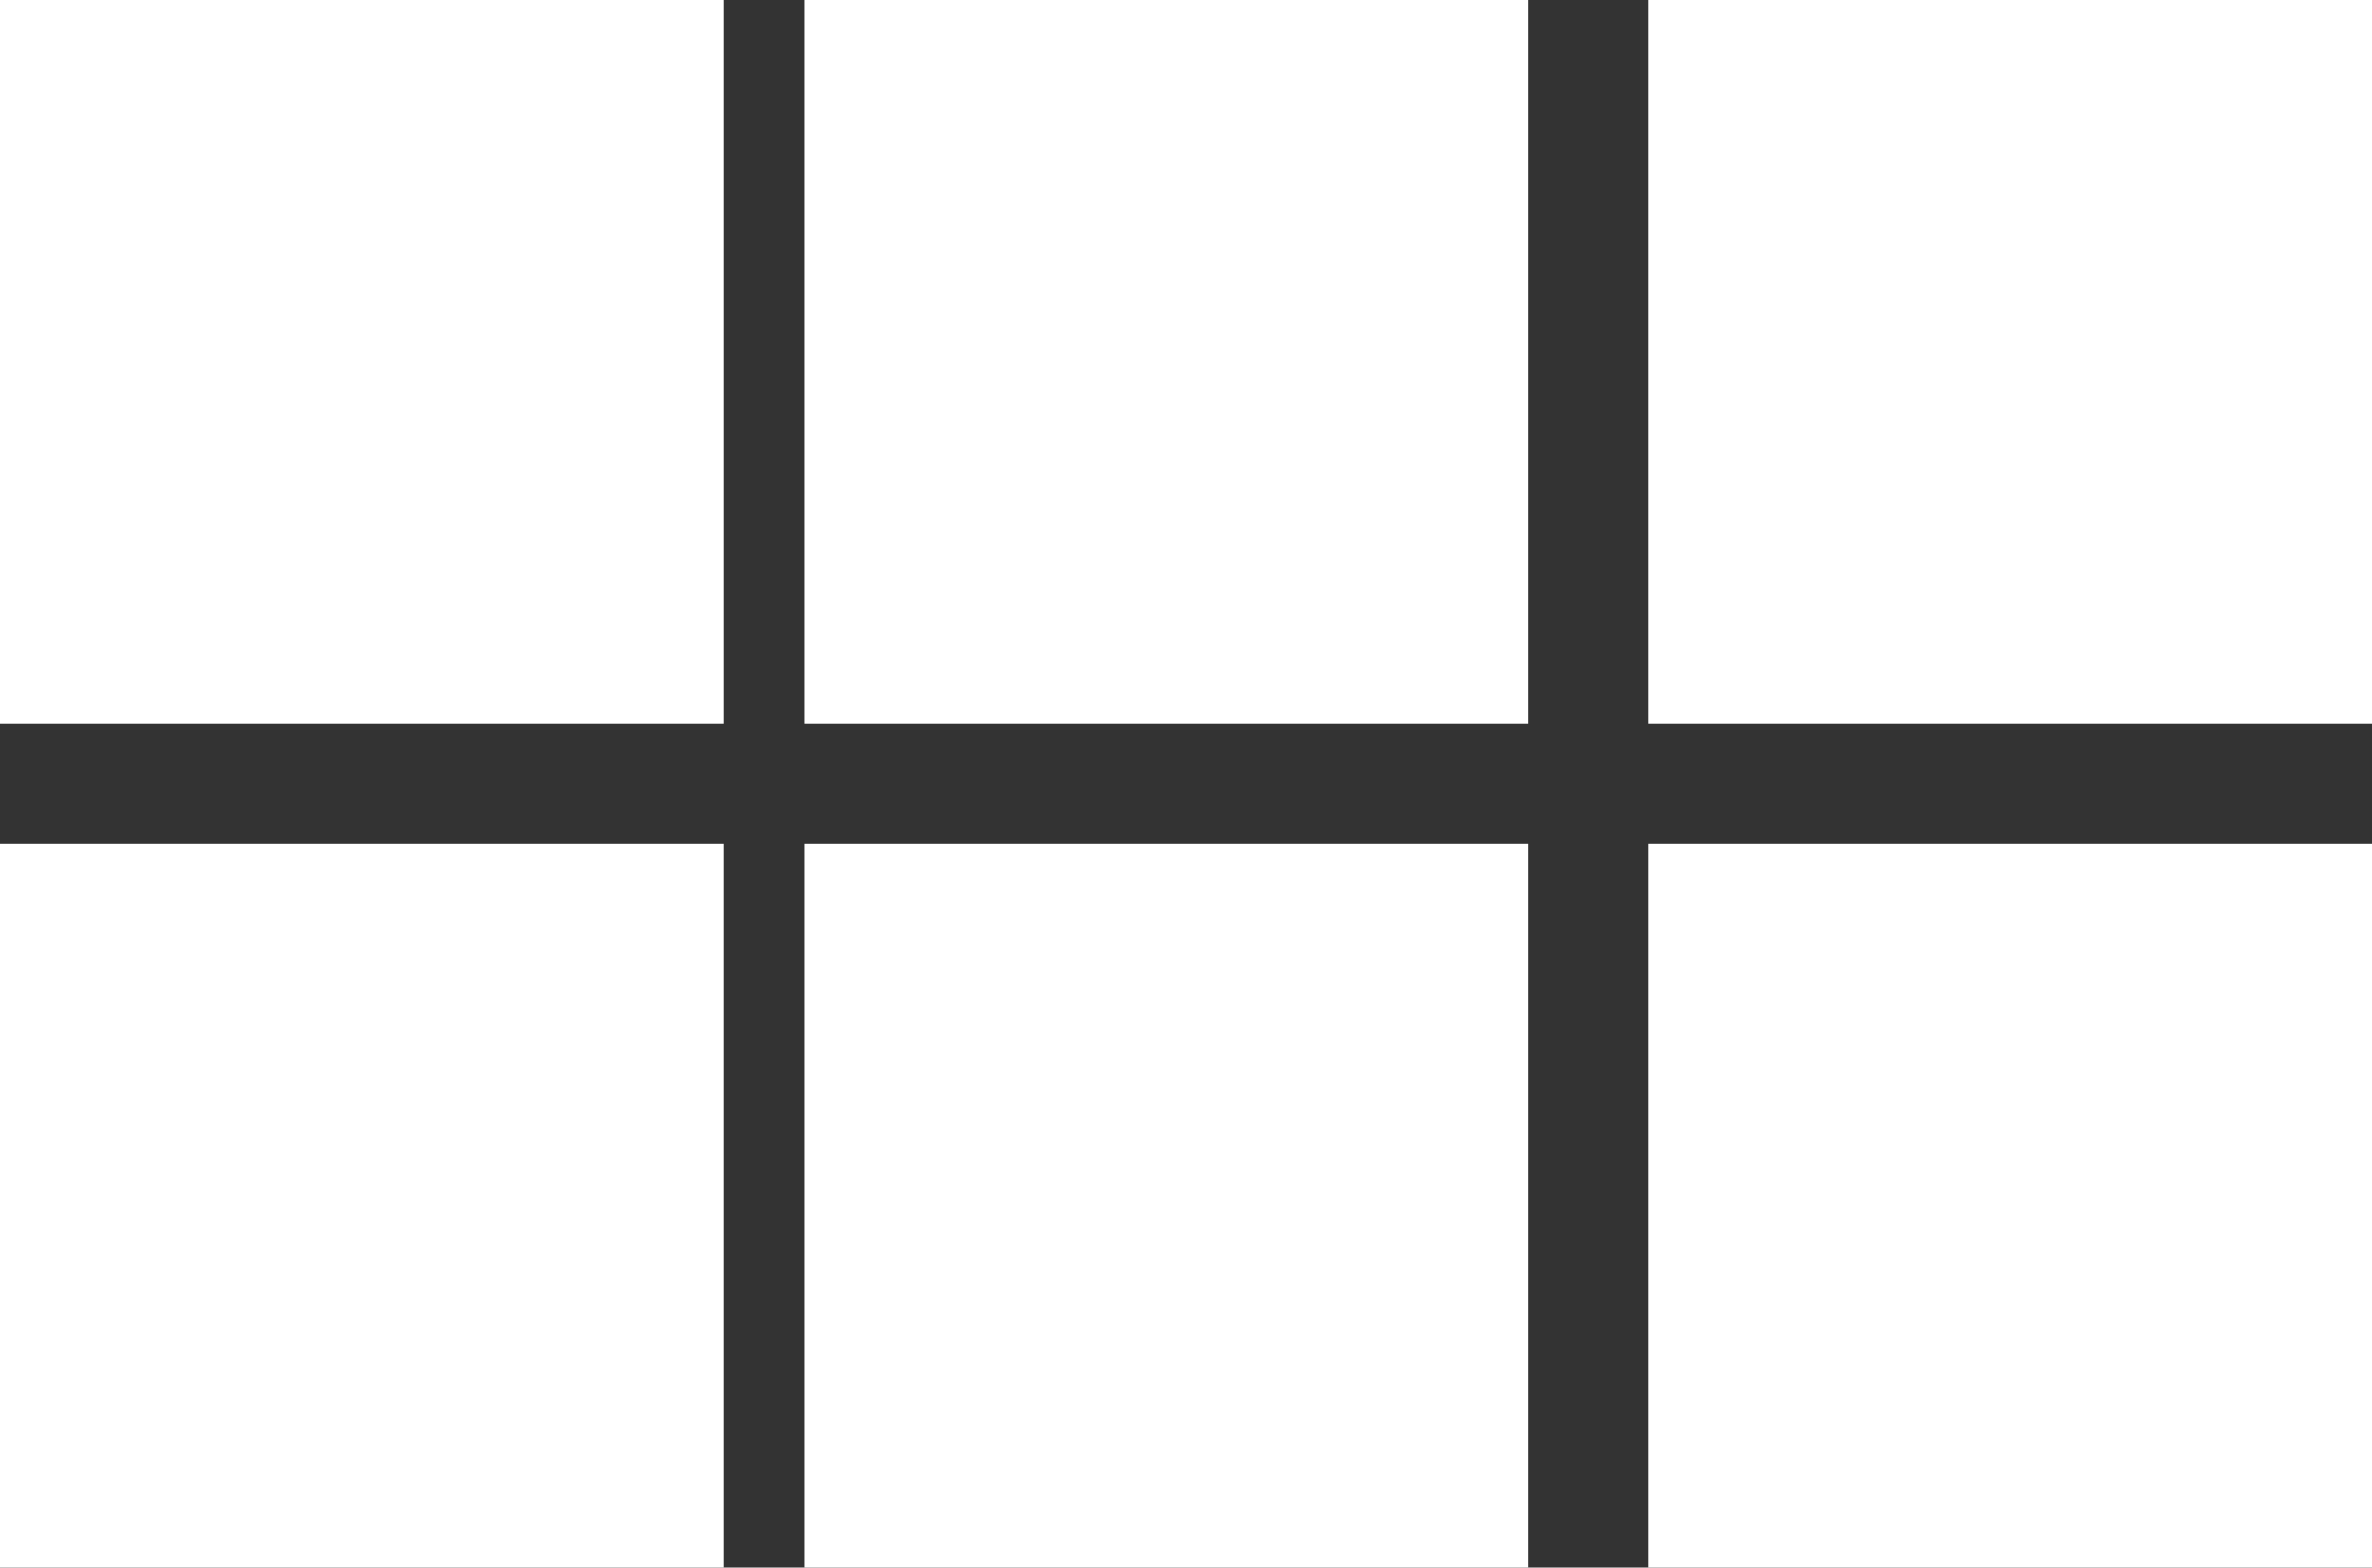 <svg xmlns="http://www.w3.org/2000/svg" width="59" height="39" viewBox="0 0 59 39">
  <rect x="0" y="0" width="59" height="39" fill="#333333" stroke="none"/>
  <g id="Group_890" data-name="Group 890" transform="translate(-0.127 -0.228)">
    <rect id="Rectangle_257" data-name="Rectangle 257" width="18" height="18" transform="translate(0.127 21.228)" fill="#fff"/>
    <rect id="Rectangle_260" data-name="Rectangle 260" width="18" height="18" transform="translate(0.127 0.228)" fill="#fff"/>
    <rect id="Rectangle_256" data-name="Rectangle 256" width="18" height="18" transform="translate(20.127 21.228)" fill="#fff"/>
    <rect id="Rectangle_259" data-name="Rectangle 259" width="18" height="18" transform="translate(20.127 0.228)" fill="#fff"/>
    <rect id="Rectangle_255" data-name="Rectangle 255" width="18" height="18" transform="translate(41.127 21.228)" fill="#fff"/>
    <rect id="Rectangle_258" data-name="Rectangle 258" width="18" height="18" transform="translate(41.127 0.228)" fill="#fff"/>
  </g>
</svg>
